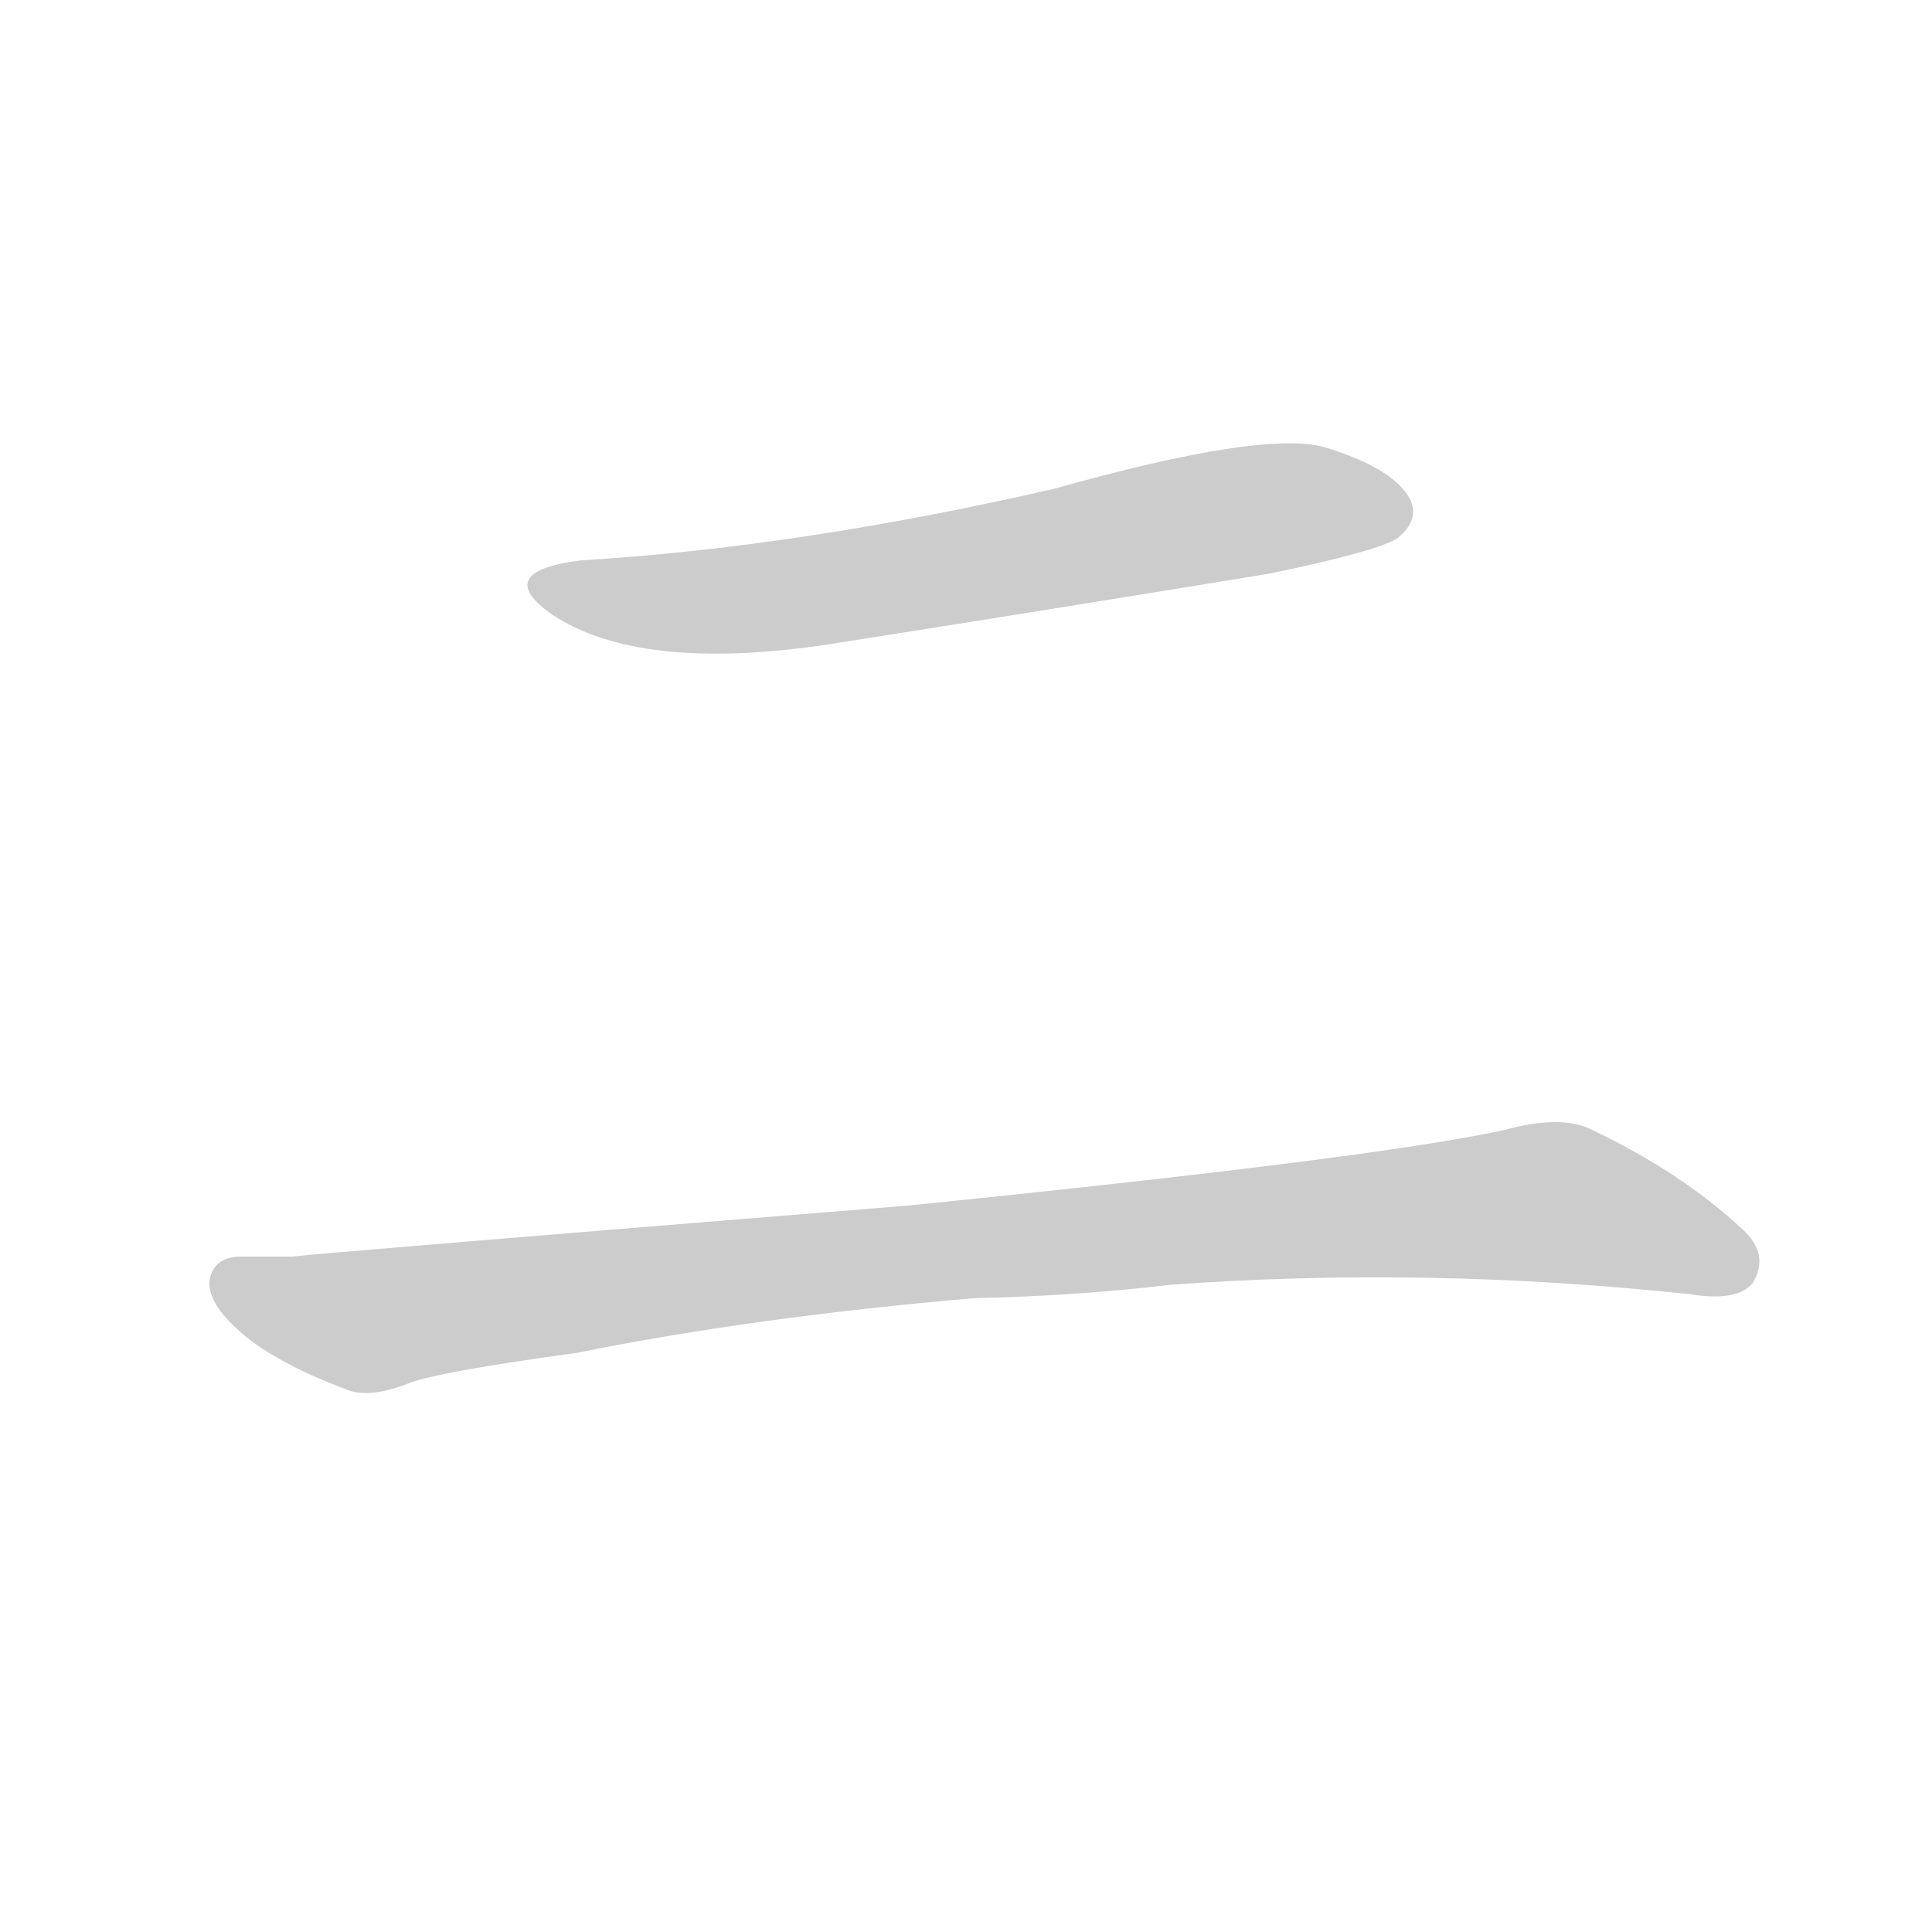<!--
AnimCJK 2016-2017 Copyright Francois Mizessyn, https://github.com/parsimonhi/animCJK
Derived from:
    MakeMeAHanzi project - https://github.com/skishore/makemeahanzi
    Arphic PL KaitiM GB - https://apps.ubuntu.com/cat/applications/precise/fonts-arphic-gkai00mp/
    Arphic PL UKai - https://apps.ubuntu.com/cat/applications/fonts-arphic-ukai/
You can redistribute and/or modify this file under the terms of the Arphic Public License
as published by Arphic Technology Co., Ltd.
You should have received a copy of this license (the directory "APL") along with this file;
if not, see http://ftp.gnu.org/non-gnu/chinese-fonts-truetype/LICENSE.
-->
<svg id="z20108" class="acjk" version="1.1" viewBox="0 0 1024 1024" xmlns="http://www.w3.org/2000/svg" xmlns:xlink="http://www.w3.org/1999/xlink">
<style>
<![CDATA[
@keyframes z20108k {
	from {
		stroke:#c00;
		stroke-dashoffset:3334;
	}
	75% {
		stroke:#c00;
		stroke-dashoffset:0;
	}
	to {
		stroke:#000;
	}
}
#z20108 path[clip-path] {
	animation:z20108k 1s linear both;
	stroke-dasharray:3334;
	stroke-width:128;
	stroke-linecap:round;
	fill:none;
}
#z20108 path[clip-path="url(#z20108c1)"] {animation-delay:1s;}
#z20108 path[clip-path="url(#z20108c2)"] {animation-delay:2s;}
#z20108 path {fill:#ccc;}
]]>
</style>
<path id="z20108d1" d="M308 297Q260 303 293 326Q339 356 436 342Q551 324 673 304Q731 292 741 285Q753 275 747 264Q738 248 702 237Q669 228 559 259Q424 290 308 297 Z"/>
<path id="z20108d2" d="M517 688Q569 687 620 681Q756 671 896 686Q921 690 929 680Q938 665 924 652Q891 621 842 598Q826 591 797 599Q728 614 481 639Q172 664 155 666Q142 666 128 666Q113 666 111 679Q110 692 131 709Q150 724 185 737Q197 741 217 733Q233 727 306 717Q400 698 517 688 Z"/>
<defs>
	<clipPath id="z20108c1"><use xlink:href="#z20108d1"/></clipPath>
	<clipPath id="z20108c2"><use xlink:href="#z20108d2"/></clipPath>
</defs>
<path pathLength="3333" clip-path="url(#z20108c1)" d="M291 311L410 316L744 269"/>
<path pathLength="3333" clip-path="url(#z20108c2)" d="M115 679L192 700L811 637L928 667"/>
</svg>